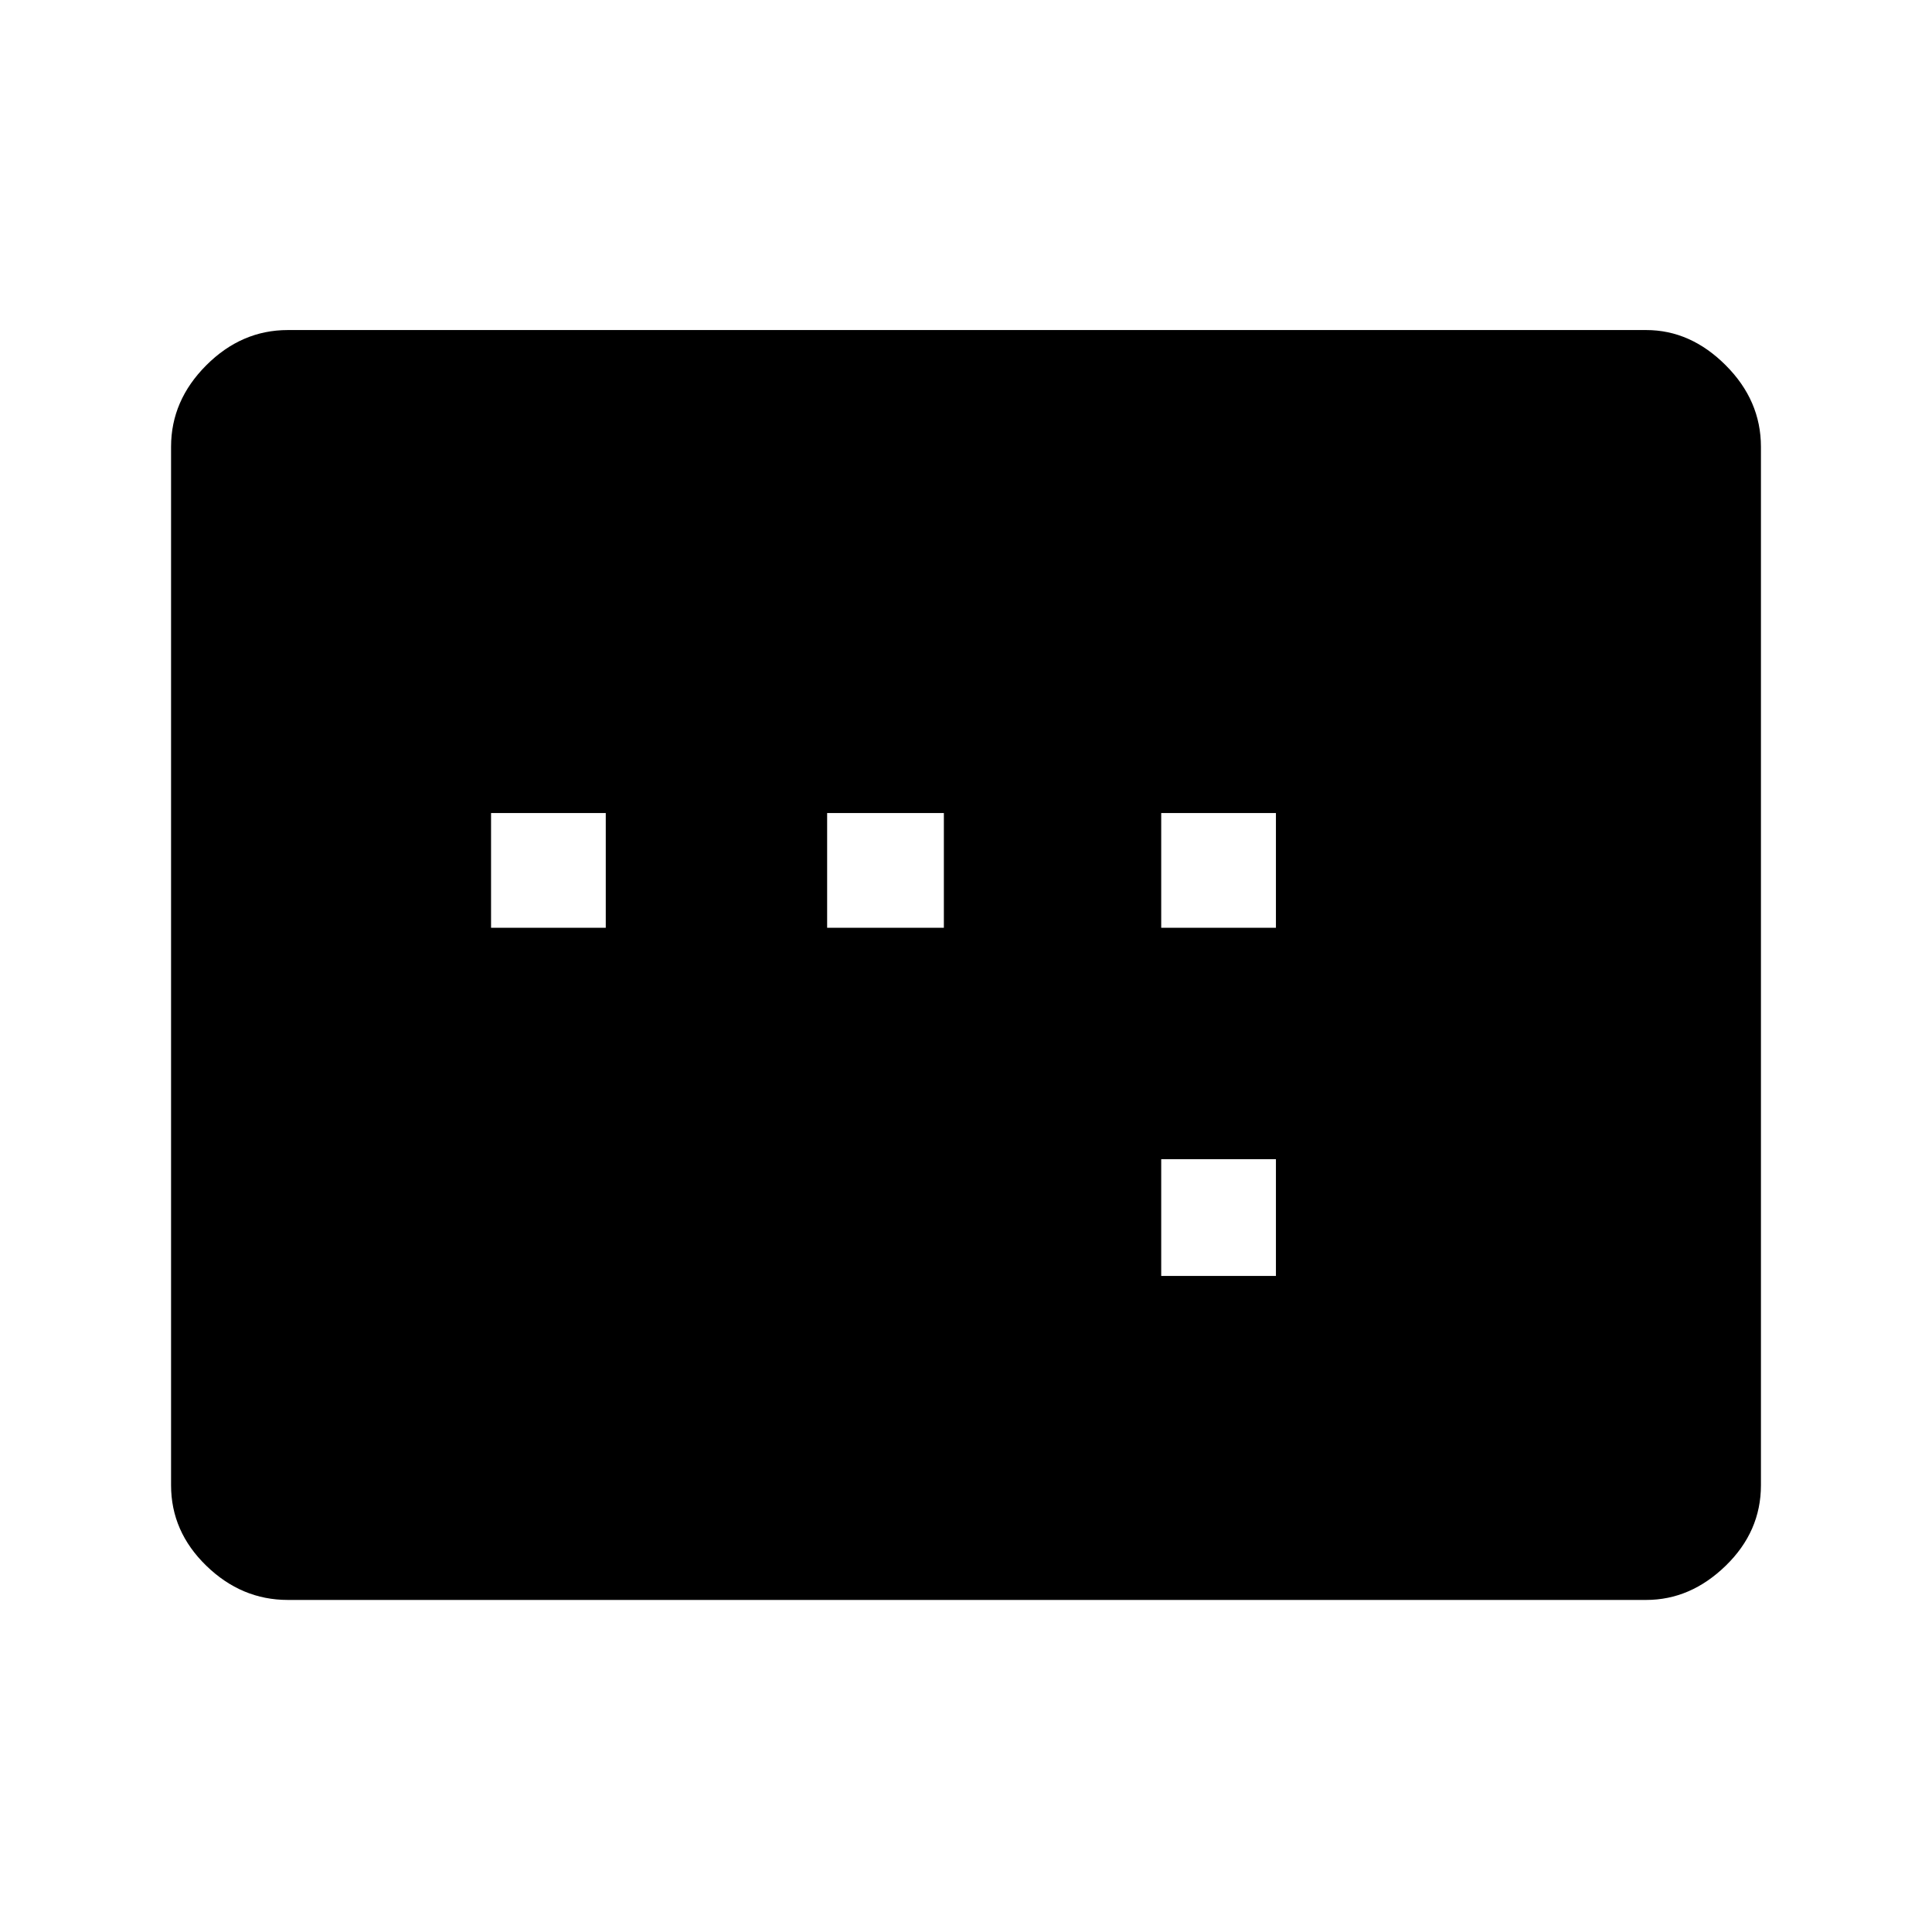<svg xmlns="http://www.w3.org/2000/svg" height="48" width="48"><path d="M12.2 23.05h2.85V20.2H12.2Zm8.35 0h2.9V20.2h-2.9Zm8.3 8.65h2.85v-2.9h-2.85Zm0-8.65h2.85V20.2h-2.85Zm-21.7 16.7q-1.15 0-2.025-.85t-.875-2V11.1q0-1.15.875-2.025T7.15 8.2H40.9q1.1 0 1.975.875t.875 2.025v25.8q0 1.15-.875 2-.875.85-1.975.85Z"/></svg>